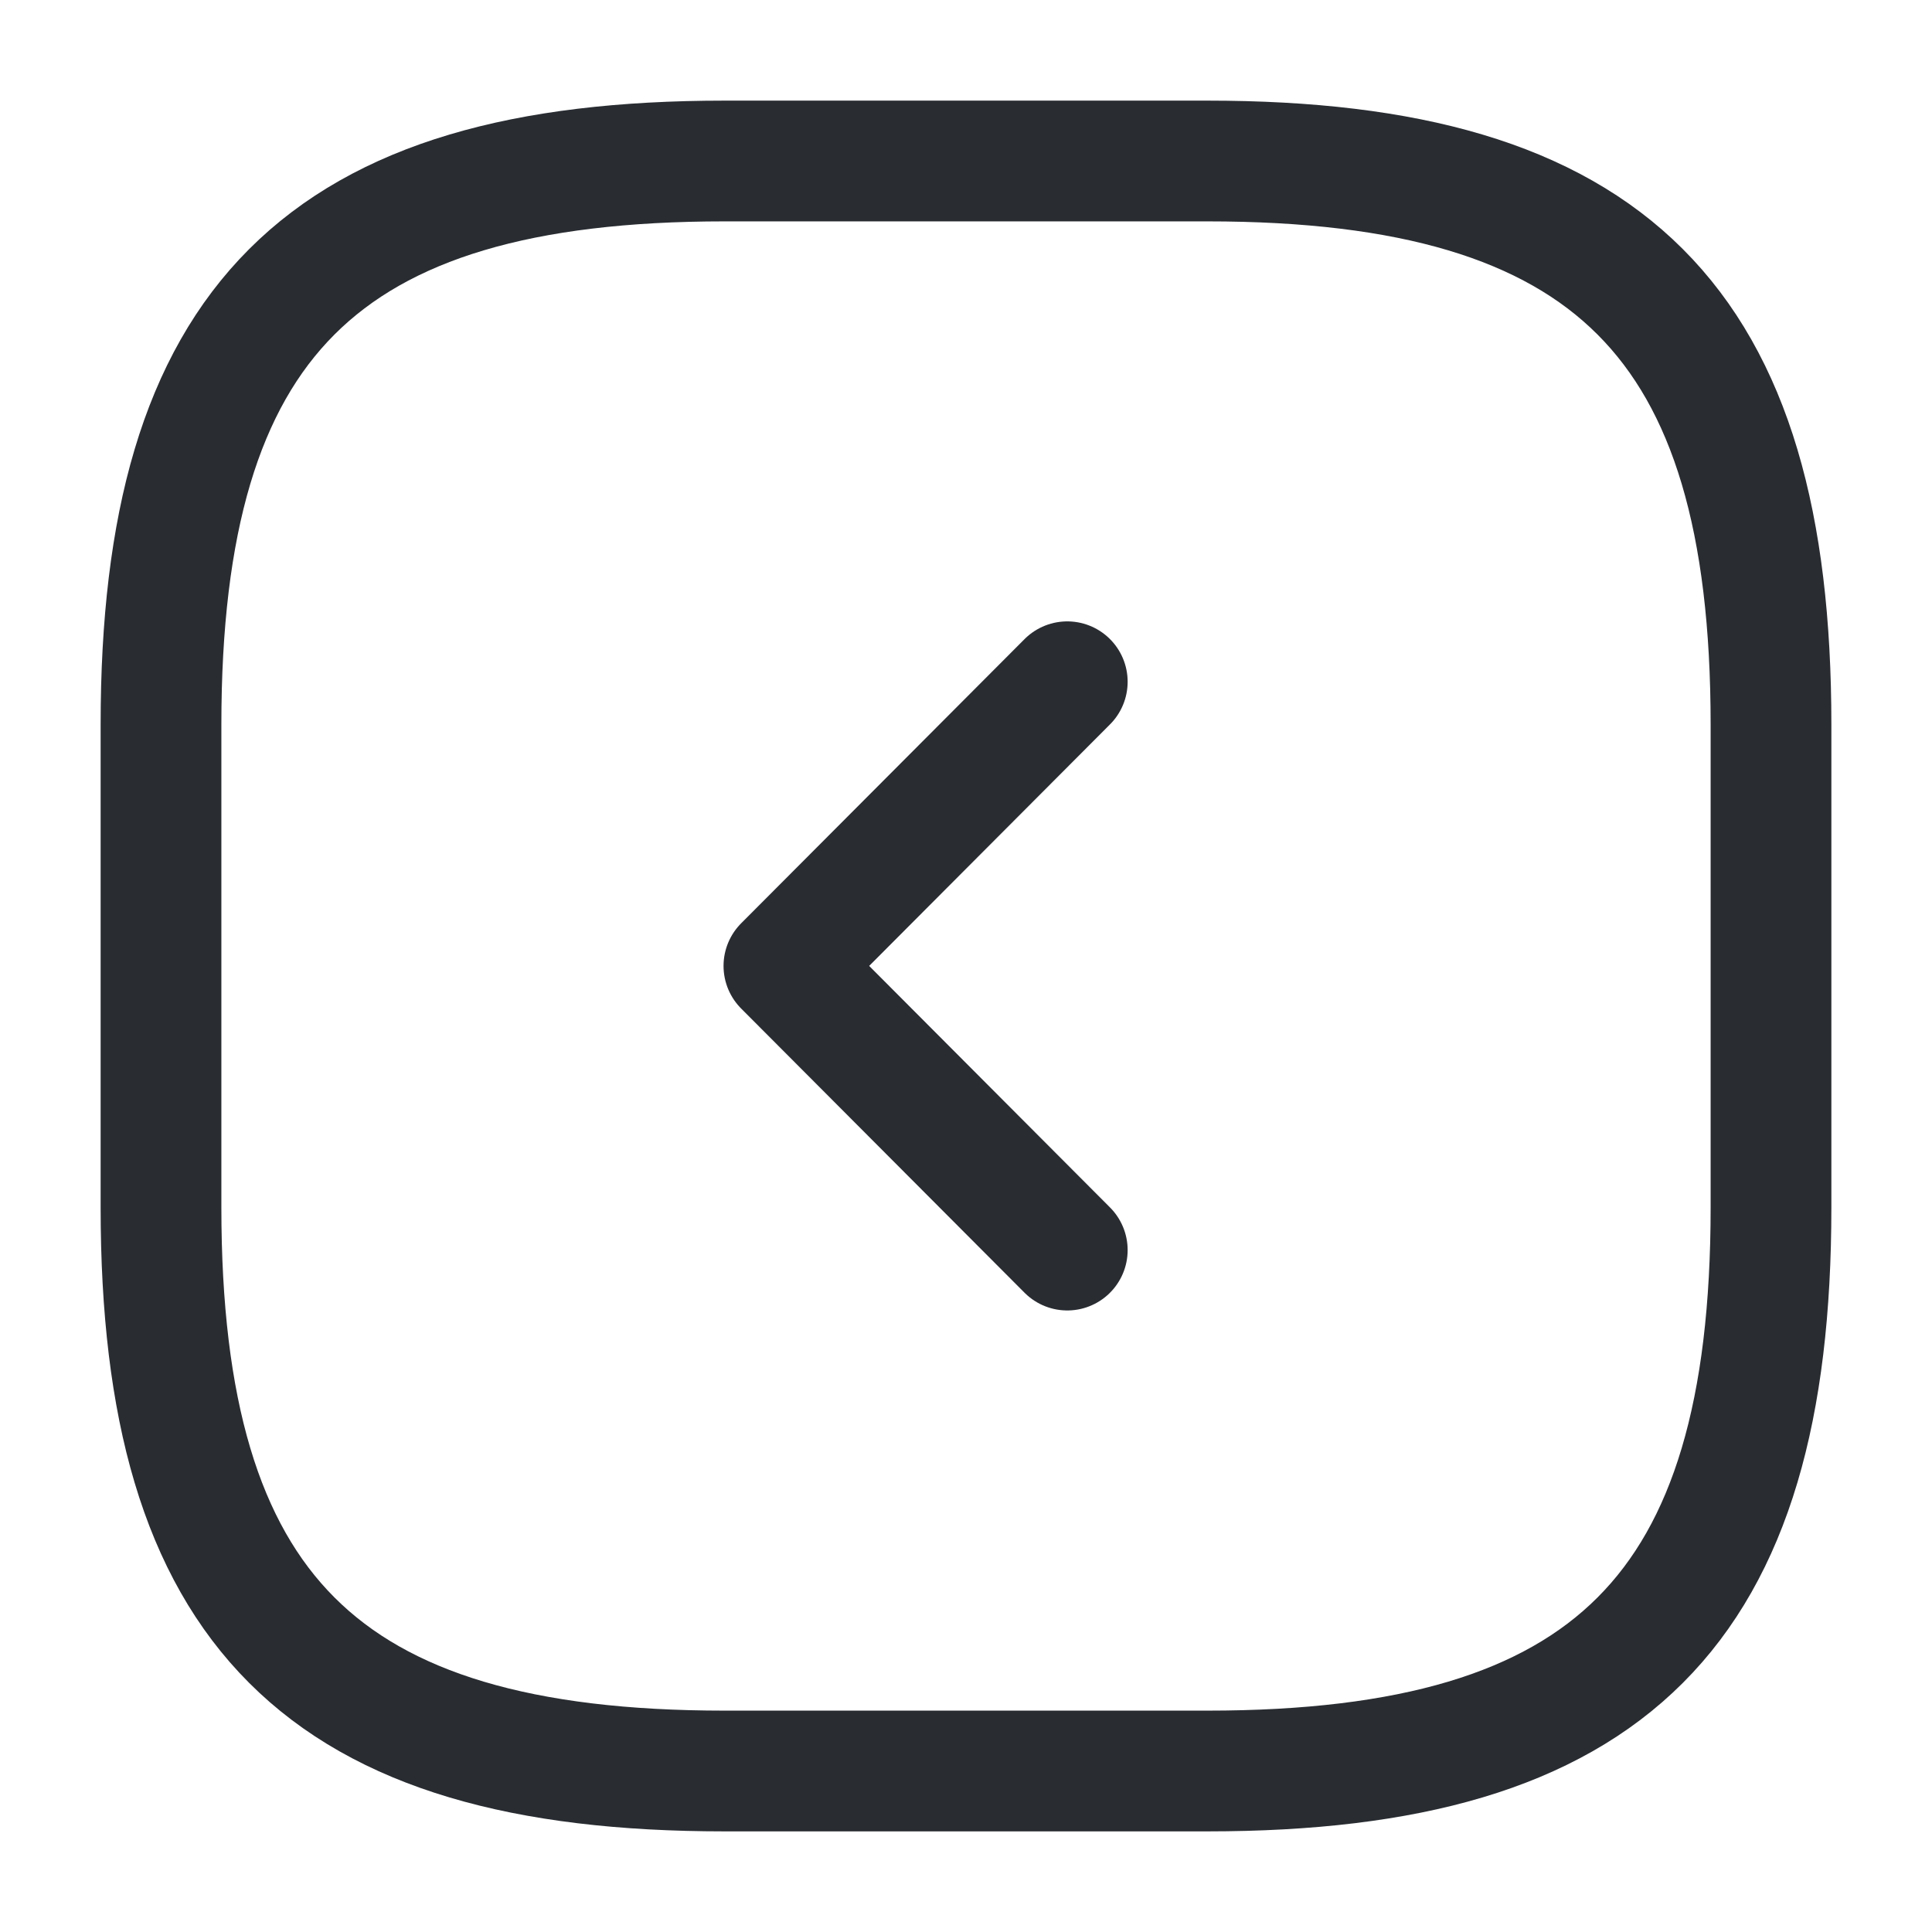 <svg width="24" height="24" viewBox="0 0 24 24" fill="none" xmlns="http://www.w3.org/2000/svg">
  <path d="M9 22H15C20 22 22 20 22 15V9C22 4 20 2 15 2H9C4 2 2 4 2 9V15C2 20 4 22 9 22Z" stroke="#292D32"
        stroke-width="1.5" stroke-linecap="round" stroke-linejoin="round"/>
  <path class="set-svg-stroke" d="M13.258 15.529L9.738 11.999L13.258 8.469" stroke="#292D32" stroke-width="1.5"
        stroke-linecap="round" stroke-linejoin="round"/>
</svg>

